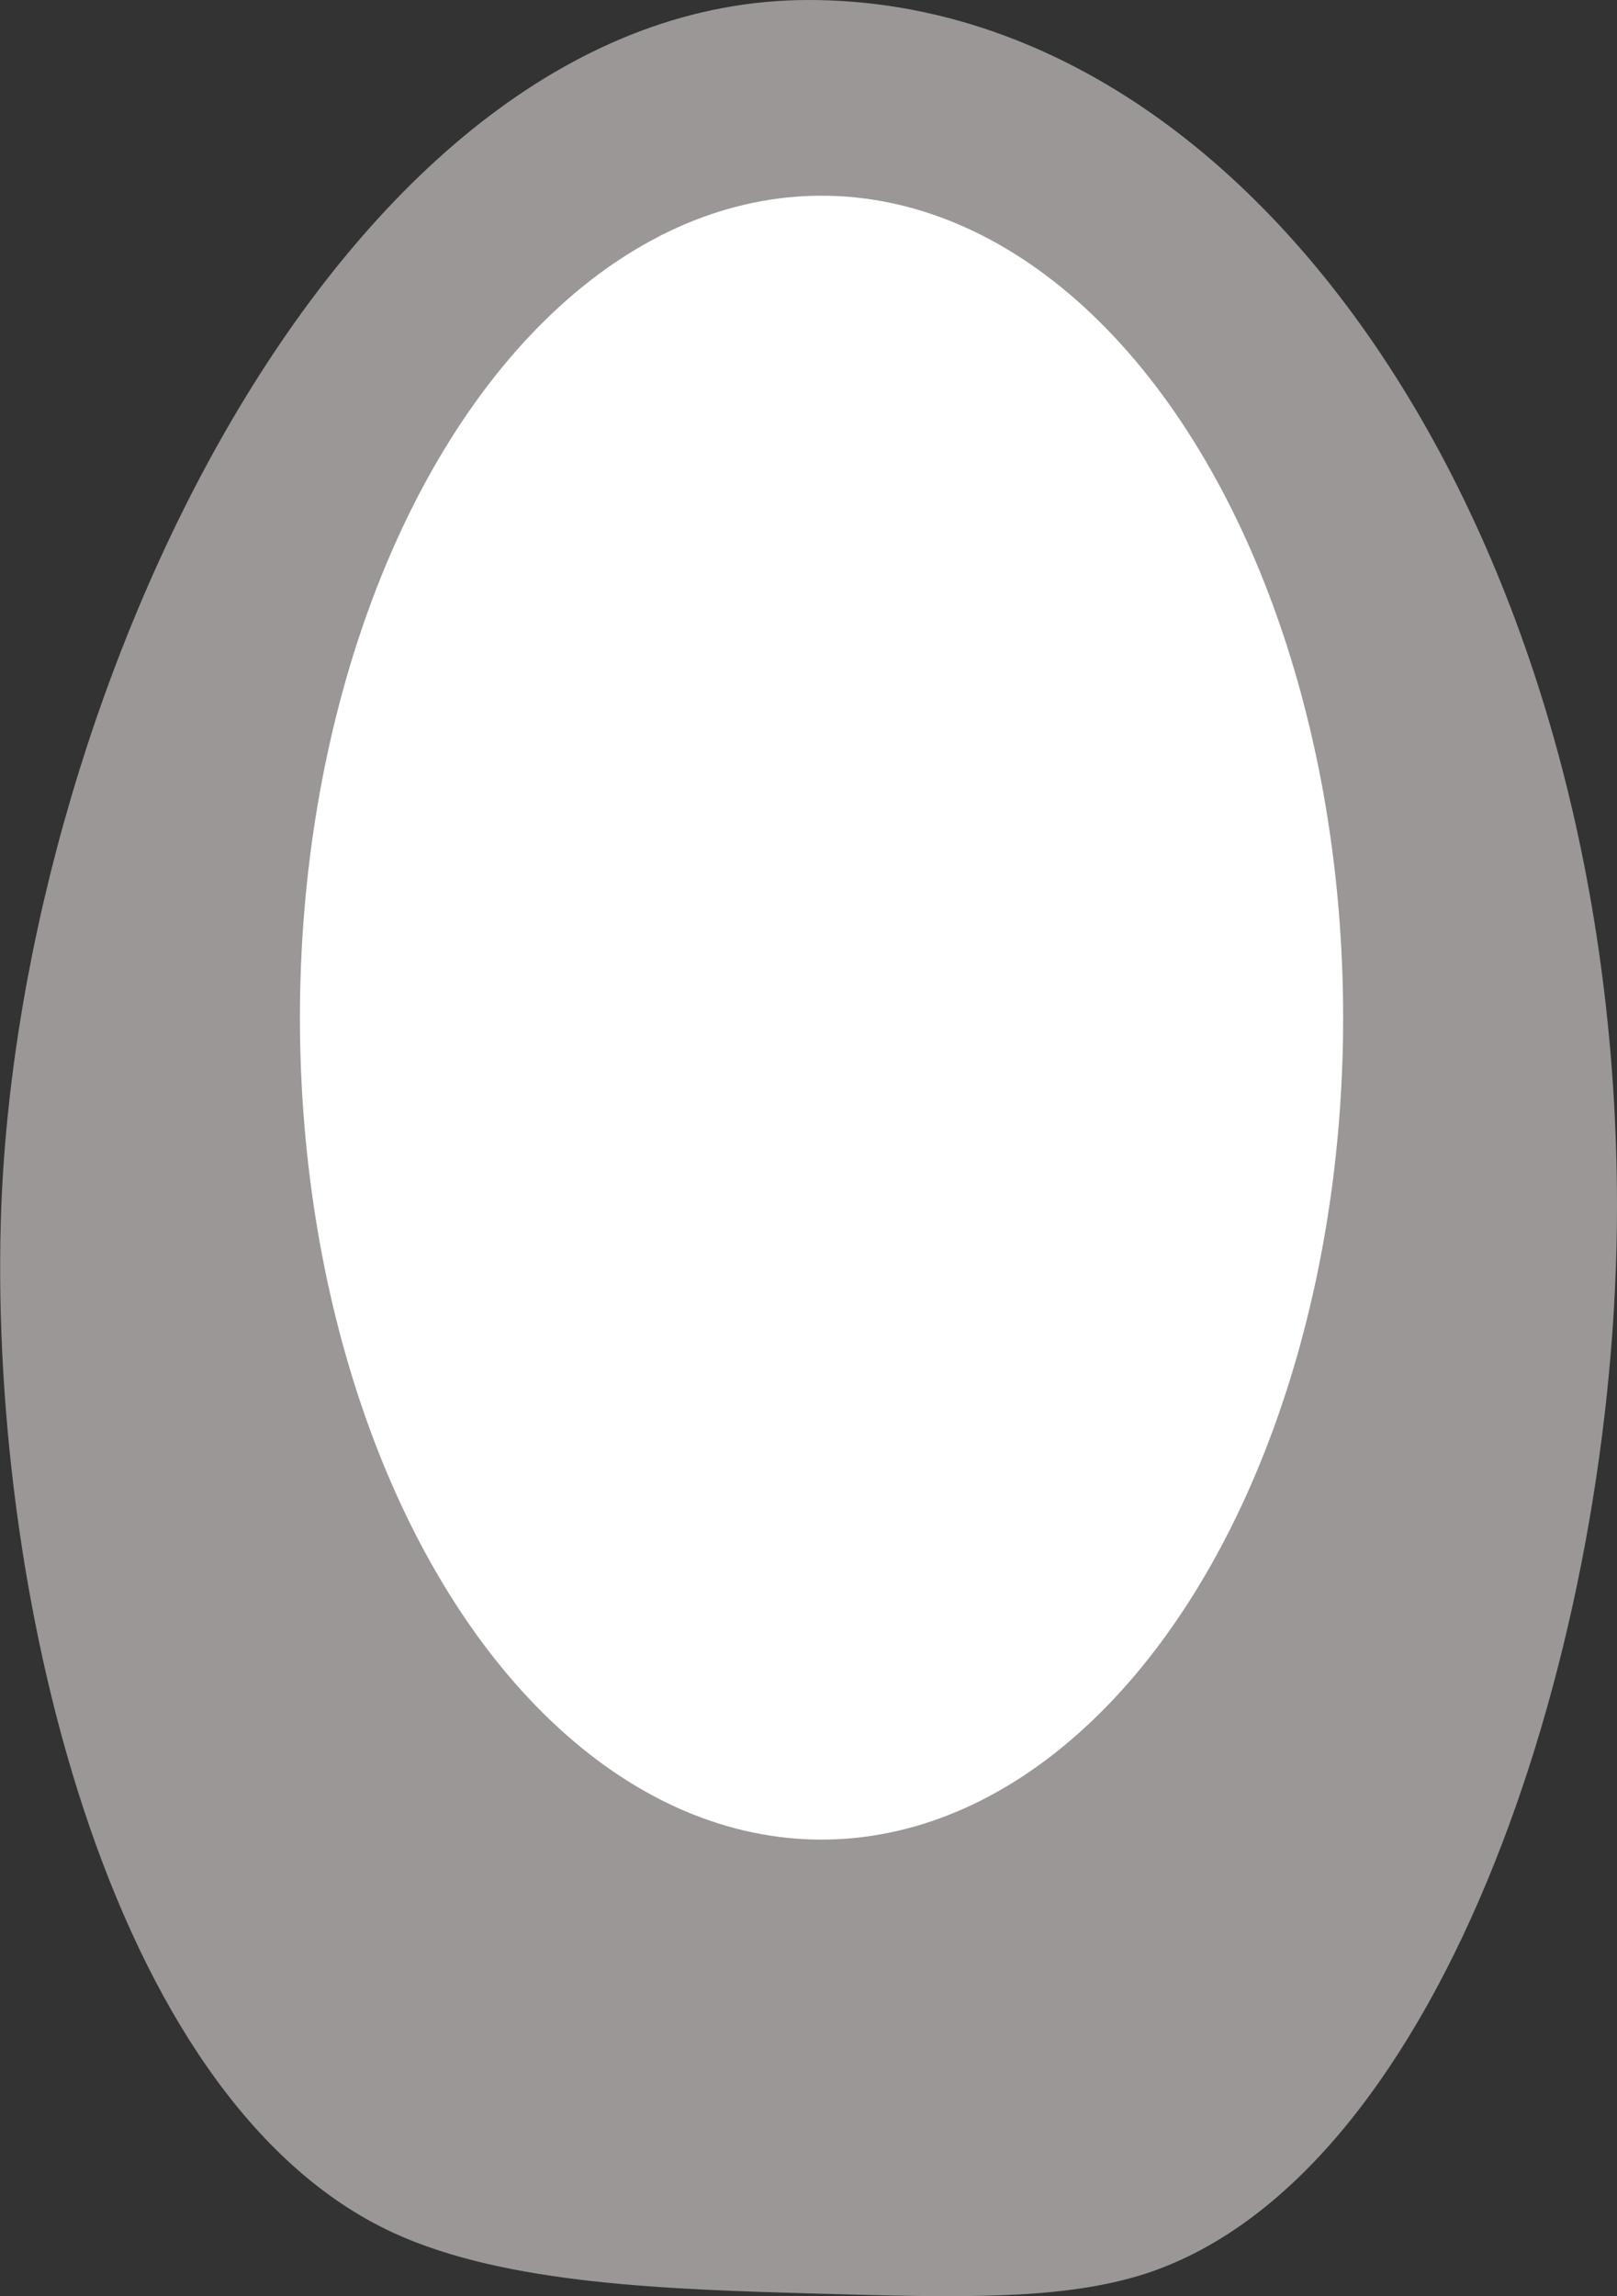 <svg xmlns="http://www.w3.org/2000/svg" viewBox="0 0 62 88"><rect x="0" y="0" width="62" height="88" fill="#333333" stroke="none"/><defs><style>.cls-1{fill:#9b9797;stroke:#9b9797;}.cls-1,.cls-2{stroke-miterlimit:10;}.cls-2{fill:#fff;stroke:#fff;}</style></defs><g id="Layer_2" data-name="Layer 2"><g id="Layer_1-2" data-name="Layer 1"><path class="cls-1" d="M61.5,46.24c0,16.53-6.58,36.7-17.67,40.4-3.07,1-6.82.92-12.47.76s-11.85-.34-16.08-2.29C4.57,80.16,0,60.61.55,46.24,1.34,26.31,13.72.5,31,.5,47.86.5,61.5,21,61.5,46.24Z"/><ellipse class="cls-2" cx="31.5" cy="39" rx="19.5" ry="31"/></g></g></svg>